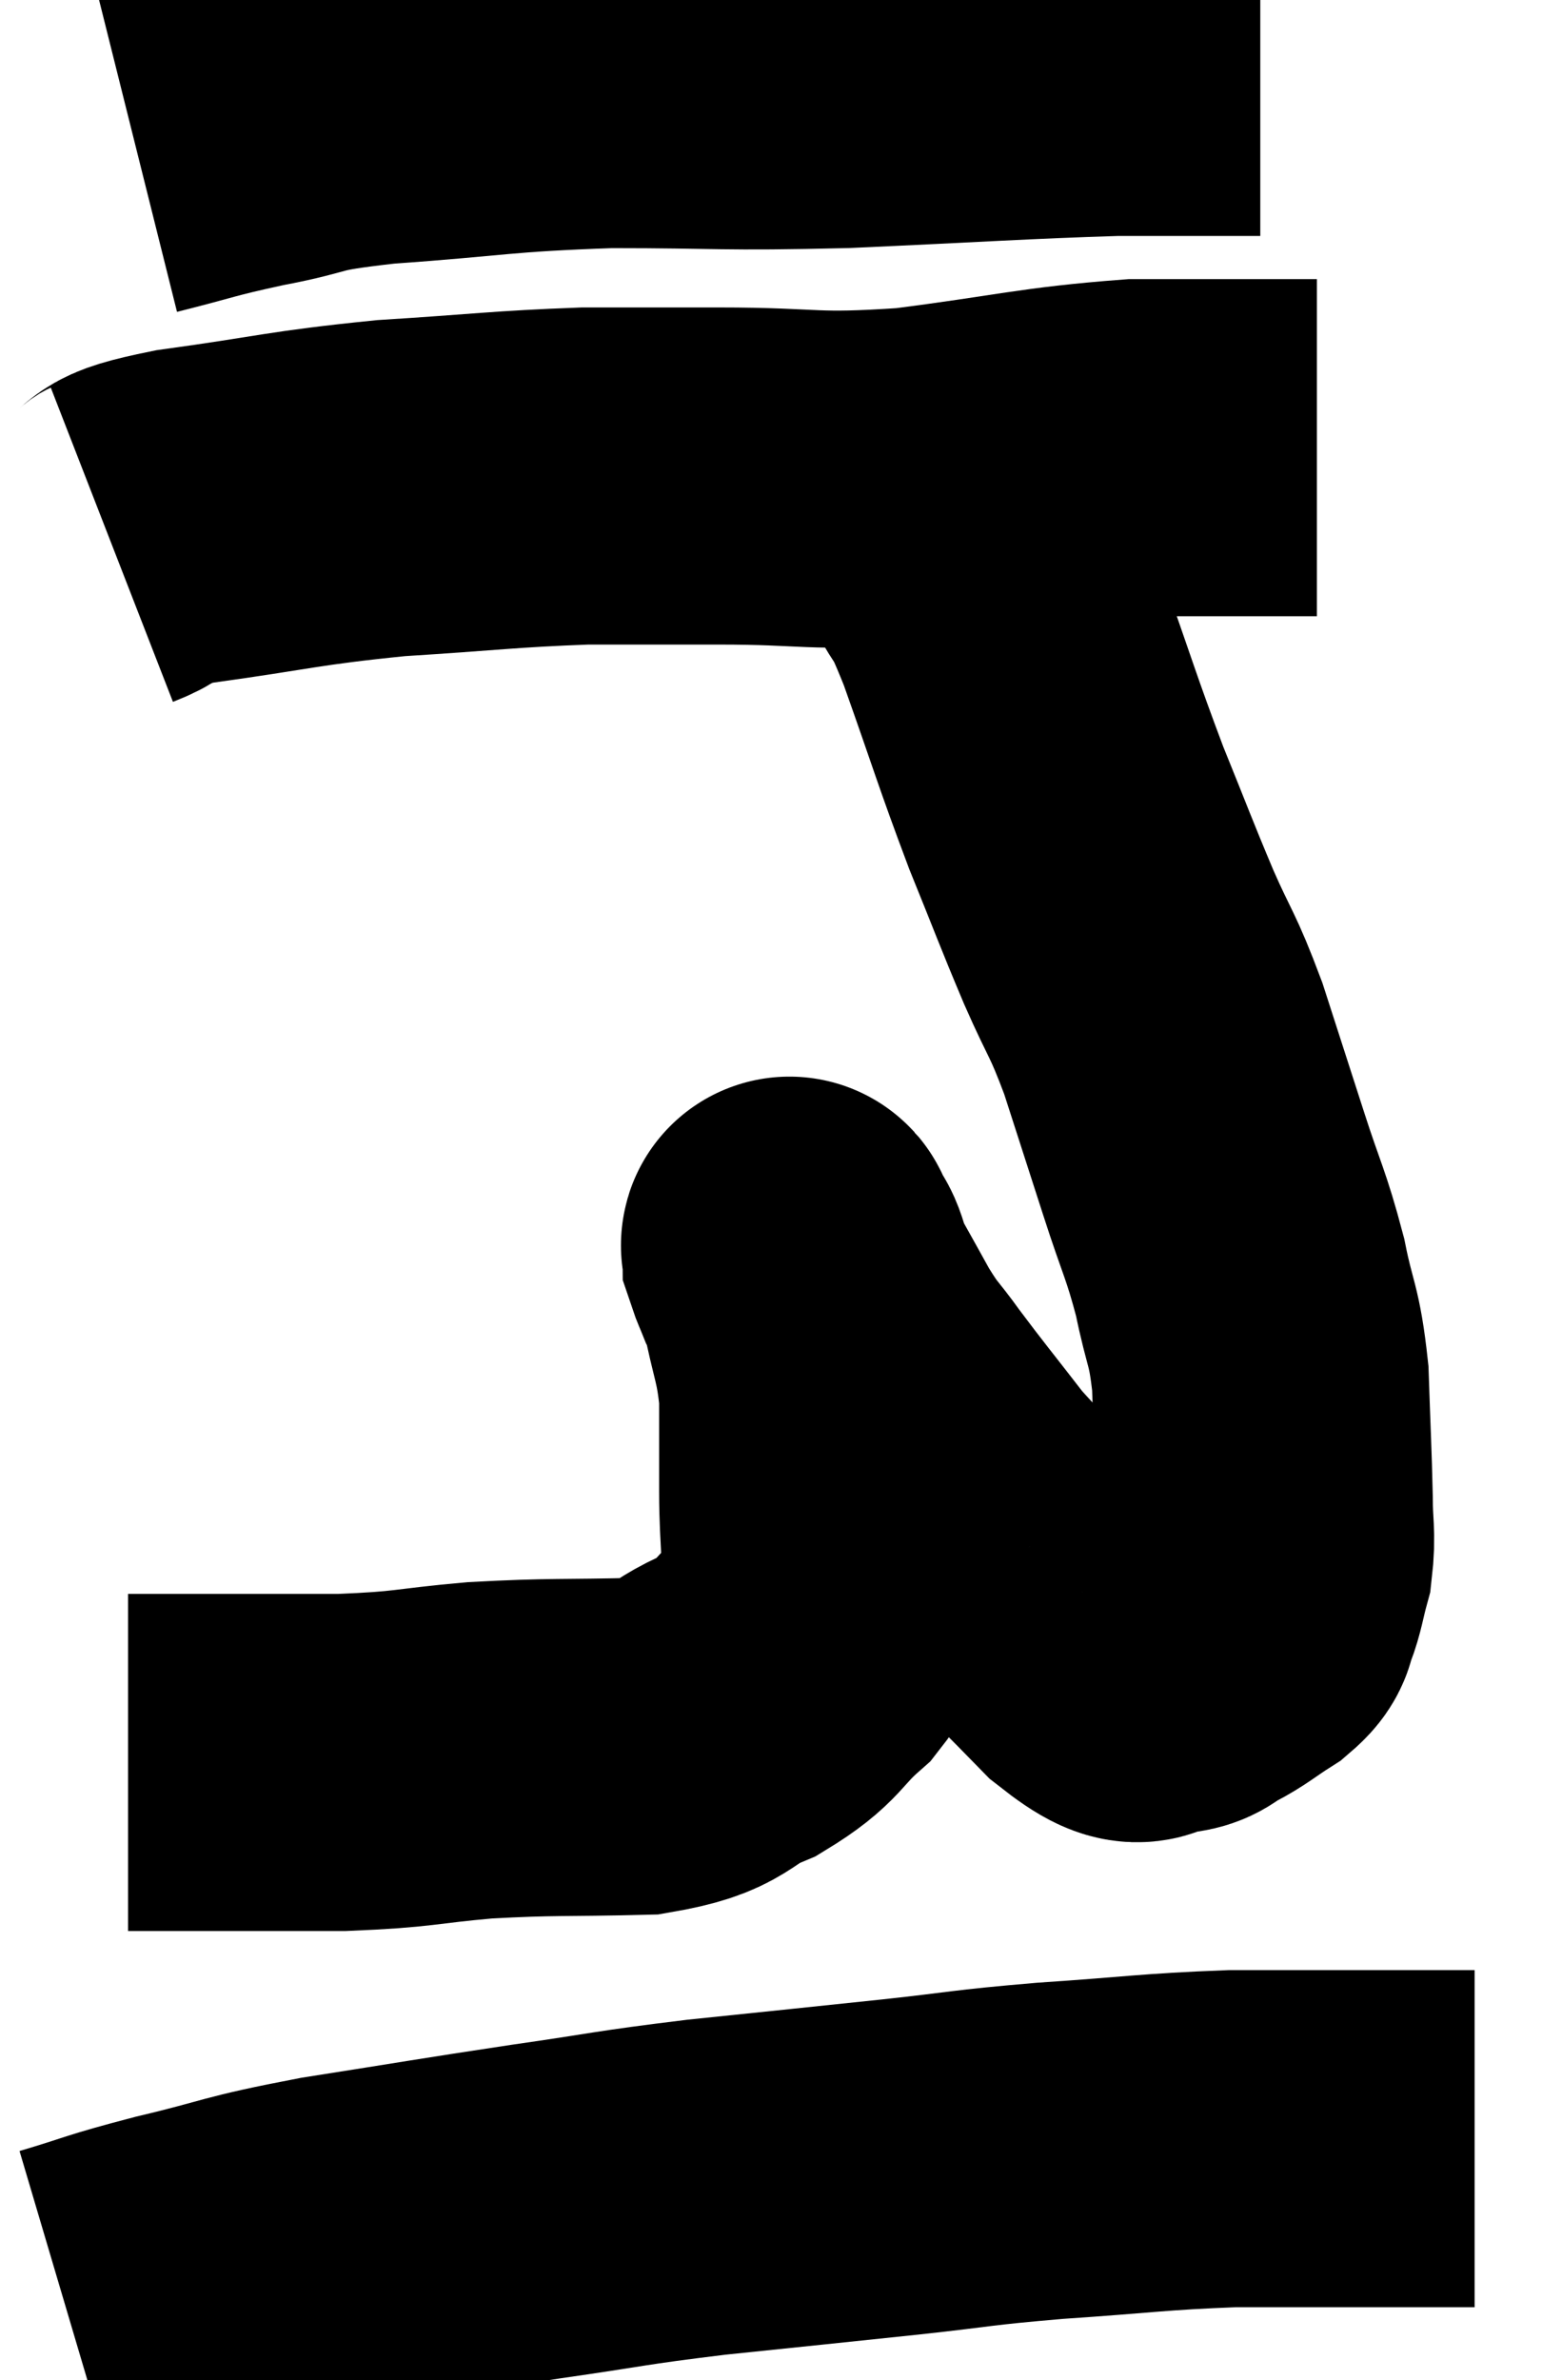 <svg xmlns="http://www.w3.org/2000/svg" viewBox="12.2 5.72 22.88 35.3" width="22.88" height="35.3"><path d="M 14.22 7.92 C 15.06 7.71, 15 7.695, 15.9 7.5 C 16.86 7.32, 16.485 7.29, 17.82 7.14 C 19.53 7.02, 19.515 6.96, 21.24 6.9 C 22.98 6.9, 22.845 6.945, 24.72 6.9 C 26.73 6.81, 27.3 6.765, 28.74 6.72 C 29.61 6.72, 29.94 6.72, 30.48 6.72 L 30.9 6.72" fill="none" stroke="black" stroke-width="5"></path><path d="M 13.86 13.8 C 14.4 13.59, 13.905 13.59, 14.94 13.38 C 16.47 13.17, 16.515 13.11, 18 12.96 C 19.44 12.87, 19.665 12.825, 20.88 12.78 C 21.87 12.78, 21.645 12.78, 22.86 12.78 C 24.3 12.78, 24.195 12.885, 25.74 12.78 C 27.39 12.57, 27.66 12.465, 29.04 12.36 C 30.15 12.36, 30.585 12.36, 31.26 12.36 C 31.5 12.36, 31.62 12.36, 31.74 12.36 L 31.74 12.36" fill="none" stroke="black" stroke-width="5"></path><path d="M 25.86 12.96 C 26.16 13.38, 26.16 13.29, 26.46 13.8 C 26.76 14.4, 26.67 14.025, 27.06 15 C 27.54 16.35, 27.585 16.545, 28.02 17.7 C 28.41 18.66, 28.44 18.765, 28.8 19.62 C 29.13 20.37, 29.145 20.28, 29.46 21.12 C 29.76 22.05, 29.775 22.095, 30.06 22.98 C 30.33 23.82, 30.39 23.865, 30.6 24.66 C 30.75 25.41, 30.81 25.335, 30.9 26.16 C 30.93 27.06, 30.945 27.285, 30.96 27.96 C 30.96 28.41, 31.005 28.47, 30.96 28.86 C 30.87 29.19, 30.87 29.28, 30.78 29.52 C 30.69 29.67, 30.81 29.64, 30.6 29.82 C 30.27 30.03, 30.225 30.09, 29.94 30.24 C 29.7 30.33, 29.805 30.42, 29.46 30.42 C 29.01 30.33, 29.34 30.855, 28.56 30.24 C 27.45 29.1, 27.15 28.86, 26.34 27.96 C 25.83 27.3, 25.725 27.18, 25.32 26.64 C 25.02 26.22, 25.035 26.31, 24.72 25.8 C 24.39 25.2, 24.255 24.975, 24.06 24.6 C 24 24.45, 23.97 24.39, 23.94 24.3 C 23.94 24.27, 23.88 24.105, 23.94 24.24 C 24.06 24.54, 24.045 24.3, 24.18 24.84 C 24.33 25.62, 24.405 25.65, 24.48 26.4 C 24.48 27.12, 24.48 27.105, 24.48 27.84 C 24.48 28.59, 24.555 28.77, 24.48 29.34 C 24.33 29.73, 24.51 29.7, 24.18 30.12 C 23.67 30.57, 23.775 30.645, 23.16 31.02 C 22.44 31.32, 22.68 31.455, 21.72 31.62 C 20.52 31.65, 20.43 31.62, 19.32 31.68 C 18.3 31.77, 18.39 31.815, 17.28 31.86 C 16.08 31.86, 15.675 31.86, 14.88 31.86 C 14.49 31.86, 14.295 31.86, 14.1 31.86 C 14.1 31.86, 14.1 31.86, 14.1 31.86 L 14.1 31.86" fill="none" stroke="black" stroke-width="5"></path><path d="M 13.2 40.02 C 14.01 39.78, 13.845 39.795, 14.82 39.54 C 15.96 39.27, 15.765 39.255, 17.1 39 C 18.63 38.76, 18.765 38.73, 20.16 38.52 C 21.42 38.34, 21.33 38.325, 22.68 38.16 C 24.12 38.01, 24.285 37.995, 25.56 37.86 C 26.67 37.74, 26.55 37.725, 27.78 37.62 C 29.13 37.53, 29.295 37.485, 30.48 37.44 C 31.5 37.44, 31.62 37.44, 32.52 37.44 C 33.3 37.44, 33.69 37.44, 34.08 37.44 L 34.08 37.44" fill="none" stroke="black" stroke-width="5"></path></svg>